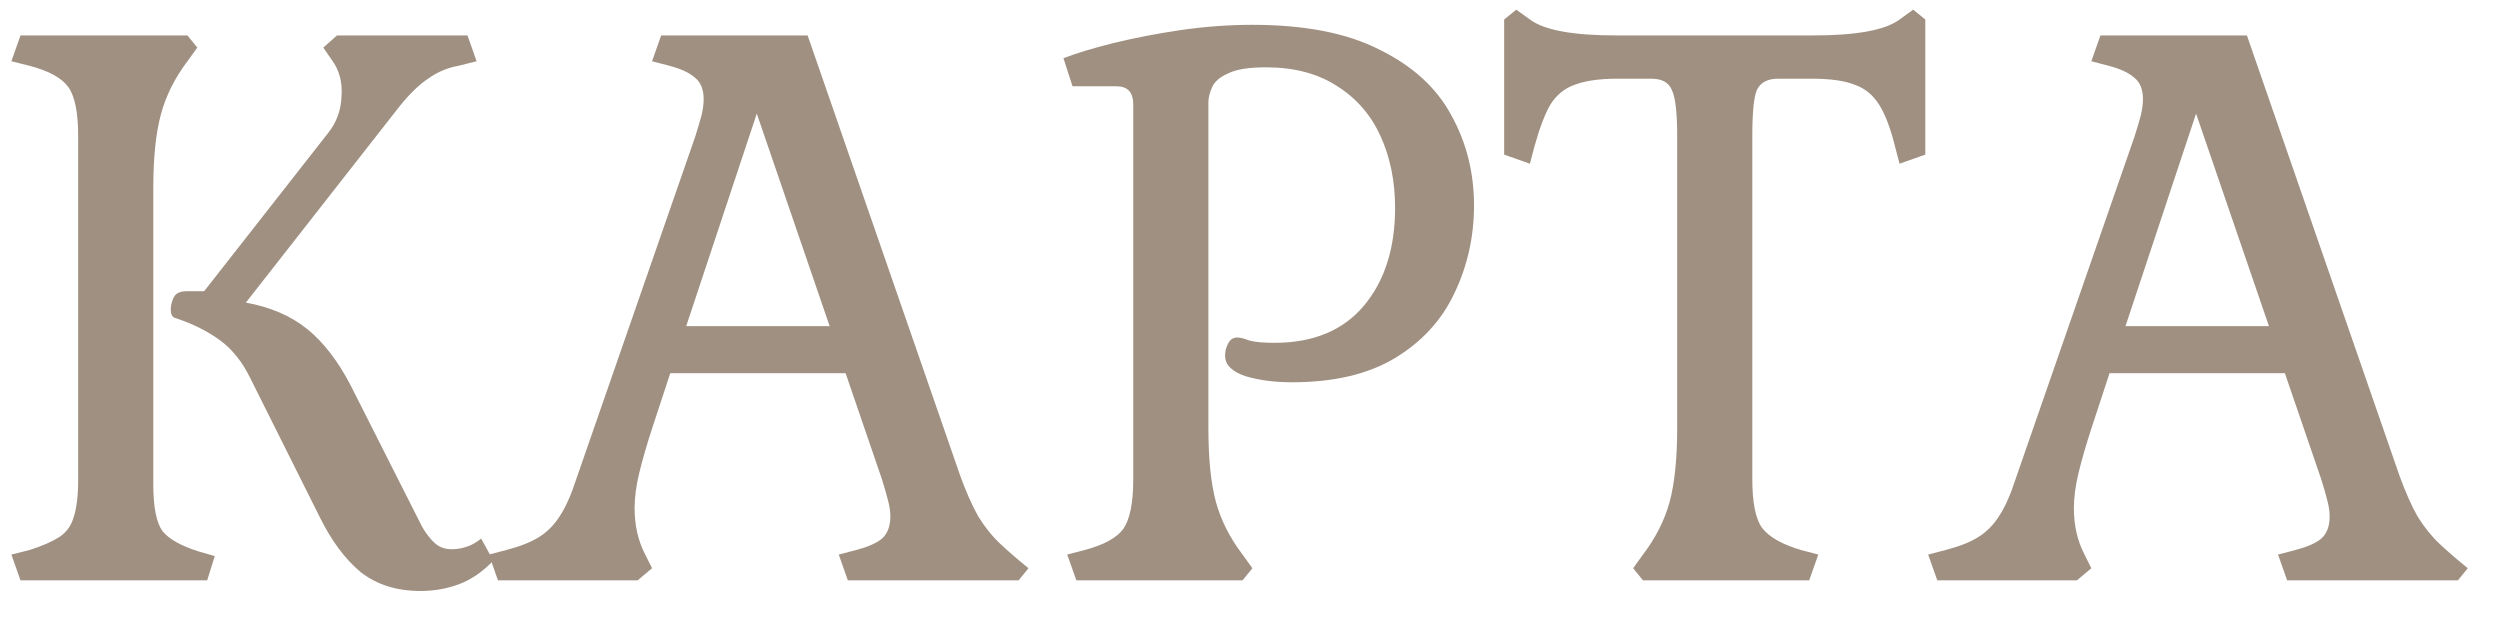 <svg width="56" height="14" viewBox="0 0 56 14" fill="none" xmlns="http://www.w3.org/2000/svg">
<path d="M9.418 13.238C8.885 13.238 8.438 13.096 8.075 12.813C7.724 12.518 7.418 12.105 7.157 11.572L5.61 8.478C5.429 8.104 5.196 7.815 4.913 7.611C4.63 7.407 4.295 7.243 3.91 7.118C3.853 7.095 3.825 7.033 3.825 6.931C3.825 6.84 3.848 6.75 3.893 6.659C3.938 6.568 4.035 6.523 4.182 6.523H4.573L7.344 2.987C7.537 2.749 7.639 2.471 7.65 2.154C7.673 1.837 7.599 1.565 7.429 1.338L7.242 1.066L7.548 0.794H10.472L10.676 1.372L10.268 1.474C10.019 1.519 9.792 1.616 9.588 1.763C9.384 1.899 9.169 2.109 8.942 2.392L5.508 6.778C6.063 6.88 6.522 7.078 6.885 7.373C7.248 7.668 7.571 8.087 7.854 8.631L9.452 11.793C9.543 11.952 9.639 12.076 9.741 12.167C9.843 12.258 9.968 12.303 10.115 12.303C10.228 12.303 10.336 12.286 10.438 12.252C10.551 12.218 10.665 12.156 10.778 12.065L11.05 12.558C10.812 12.807 10.557 12.983 10.285 13.085C10.013 13.187 9.724 13.238 9.418 13.238ZM0.459 13L0.255 12.422L0.663 12.32C0.946 12.229 1.167 12.133 1.326 12.031C1.485 11.929 1.592 11.782 1.649 11.589C1.717 11.385 1.751 11.102 1.751 10.739V3.055C1.751 2.522 1.677 2.154 1.53 1.95C1.383 1.746 1.094 1.587 0.663 1.474L0.255 1.372L0.459 0.794H4.199L4.42 1.066L4.199 1.372C3.916 1.746 3.717 2.143 3.604 2.562C3.491 2.981 3.434 3.531 3.434 4.211V10.858C3.434 11.357 3.502 11.702 3.638 11.895C3.785 12.076 4.057 12.229 4.454 12.354L4.811 12.456L4.641 13H0.459ZM11.155 13L10.951 12.422L11.342 12.32C11.648 12.241 11.891 12.144 12.073 12.031C12.254 11.918 12.407 11.765 12.532 11.572C12.668 11.368 12.792 11.09 12.906 10.739L15.575 3.055C15.631 2.874 15.677 2.721 15.711 2.596C15.745 2.46 15.762 2.335 15.762 2.222C15.762 2.007 15.699 1.848 15.575 1.746C15.45 1.633 15.257 1.542 14.997 1.474L14.606 1.372L14.81 0.794H18.091L21.508 10.654C21.644 11.028 21.78 11.334 21.916 11.572C22.063 11.81 22.227 12.014 22.409 12.184C22.59 12.354 22.8 12.535 23.038 12.728L22.817 13H18.992L18.788 12.422L19.179 12.32C19.439 12.252 19.632 12.167 19.757 12.065C19.881 11.952 19.944 11.787 19.944 11.572C19.944 11.459 19.927 11.34 19.893 11.215C19.859 11.079 19.813 10.92 19.757 10.739L18.941 8.359H15.014L14.606 9.6C14.481 9.985 14.385 10.32 14.317 10.603C14.249 10.886 14.215 11.147 14.215 11.385C14.215 11.77 14.294 12.116 14.453 12.422L14.606 12.728L14.283 13H11.155ZM15.371 7.305H18.584L16.952 2.545L15.371 7.305ZM24.11 13L23.906 12.422L24.297 12.32C24.727 12.207 25.016 12.048 25.164 11.844C25.311 11.629 25.385 11.26 25.385 10.739V2.341C25.385 2.069 25.26 1.933 25.011 1.933H24.025L23.821 1.304C24.115 1.191 24.489 1.077 24.943 0.964C25.407 0.851 25.906 0.754 26.439 0.675C26.983 0.596 27.521 0.556 28.054 0.556C29.232 0.556 30.184 0.743 30.91 1.117C31.646 1.48 32.179 1.967 32.508 2.579C32.848 3.191 33.018 3.865 33.018 4.602C33.018 5.305 32.87 5.962 32.576 6.574C32.292 7.175 31.85 7.656 31.25 8.019C30.649 8.382 29.878 8.563 28.938 8.563C28.552 8.563 28.207 8.518 27.901 8.427C27.595 8.325 27.442 8.172 27.442 7.968C27.442 7.866 27.464 7.775 27.51 7.696C27.555 7.605 27.623 7.56 27.714 7.56C27.782 7.56 27.872 7.583 27.986 7.628C28.11 7.662 28.297 7.679 28.547 7.679C29.419 7.679 30.088 7.401 30.553 6.846C31.017 6.291 31.25 5.56 31.25 4.653C31.25 4.064 31.142 3.531 30.927 3.055C30.711 2.579 30.388 2.205 29.958 1.933C29.527 1.65 28.994 1.508 28.36 1.508C27.974 1.508 27.691 1.553 27.51 1.644C27.328 1.723 27.209 1.825 27.153 1.95C27.096 2.075 27.068 2.188 27.068 2.29V9.583C27.068 10.274 27.124 10.83 27.238 11.249C27.351 11.657 27.549 12.048 27.833 12.422L28.054 12.728L27.833 13H24.11ZM36.803 13L36.583 12.728L36.803 12.422C37.087 12.048 37.285 11.657 37.398 11.249C37.512 10.83 37.569 10.274 37.569 9.583V3.055C37.569 2.522 37.529 2.177 37.45 2.018C37.382 1.848 37.228 1.763 36.99 1.763H36.225C35.829 1.763 35.511 1.808 35.273 1.899C35.047 1.978 34.865 2.126 34.73 2.341C34.605 2.556 34.486 2.868 34.373 3.276L34.27 3.667L33.693 3.463V0.437L33.965 0.216L34.27 0.437C34.588 0.675 35.234 0.794 36.209 0.794H40.611C41.586 0.794 42.232 0.675 42.55 0.437L42.855 0.216L43.127 0.437V3.463L42.55 3.667L42.447 3.276C42.346 2.868 42.227 2.556 42.09 2.341C41.955 2.126 41.773 1.978 41.547 1.899C41.32 1.808 41.002 1.763 40.594 1.763H39.83C39.592 1.763 39.433 1.848 39.353 2.018C39.285 2.177 39.252 2.522 39.252 3.055V10.739C39.252 11.26 39.325 11.623 39.472 11.827C39.631 12.031 39.92 12.195 40.34 12.32L40.73 12.422L40.526 13H36.803ZM43.395 13L43.191 12.422L43.582 12.32C43.888 12.241 44.132 12.144 44.313 12.031C44.494 11.918 44.647 11.765 44.772 11.572C44.908 11.368 45.033 11.09 45.146 10.739L47.815 3.055C47.872 2.874 47.917 2.721 47.951 2.596C47.985 2.46 48.002 2.335 48.002 2.222C48.002 2.007 47.94 1.848 47.815 1.746C47.69 1.633 47.498 1.542 47.237 1.474L46.846 1.372L47.05 0.794H50.331L53.748 10.654C53.884 11.028 54.02 11.334 54.156 11.572C54.303 11.81 54.468 12.014 54.649 12.184C54.83 12.354 55.04 12.535 55.278 12.728L55.057 13H51.232L51.028 12.422L51.419 12.32C51.68 12.252 51.872 12.167 51.997 12.065C52.122 11.952 52.184 11.787 52.184 11.572C52.184 11.459 52.167 11.34 52.133 11.215C52.099 11.079 52.054 10.92 51.997 10.739L51.181 8.359H47.254L46.846 9.6C46.721 9.985 46.625 10.32 46.557 10.603C46.489 10.886 46.455 11.147 46.455 11.385C46.455 11.77 46.534 12.116 46.693 12.422L46.846 12.728L46.523 13H43.395ZM47.611 7.305H50.824L49.192 2.545L47.611 7.305Z" fill="#A09081"/>
</svg>

